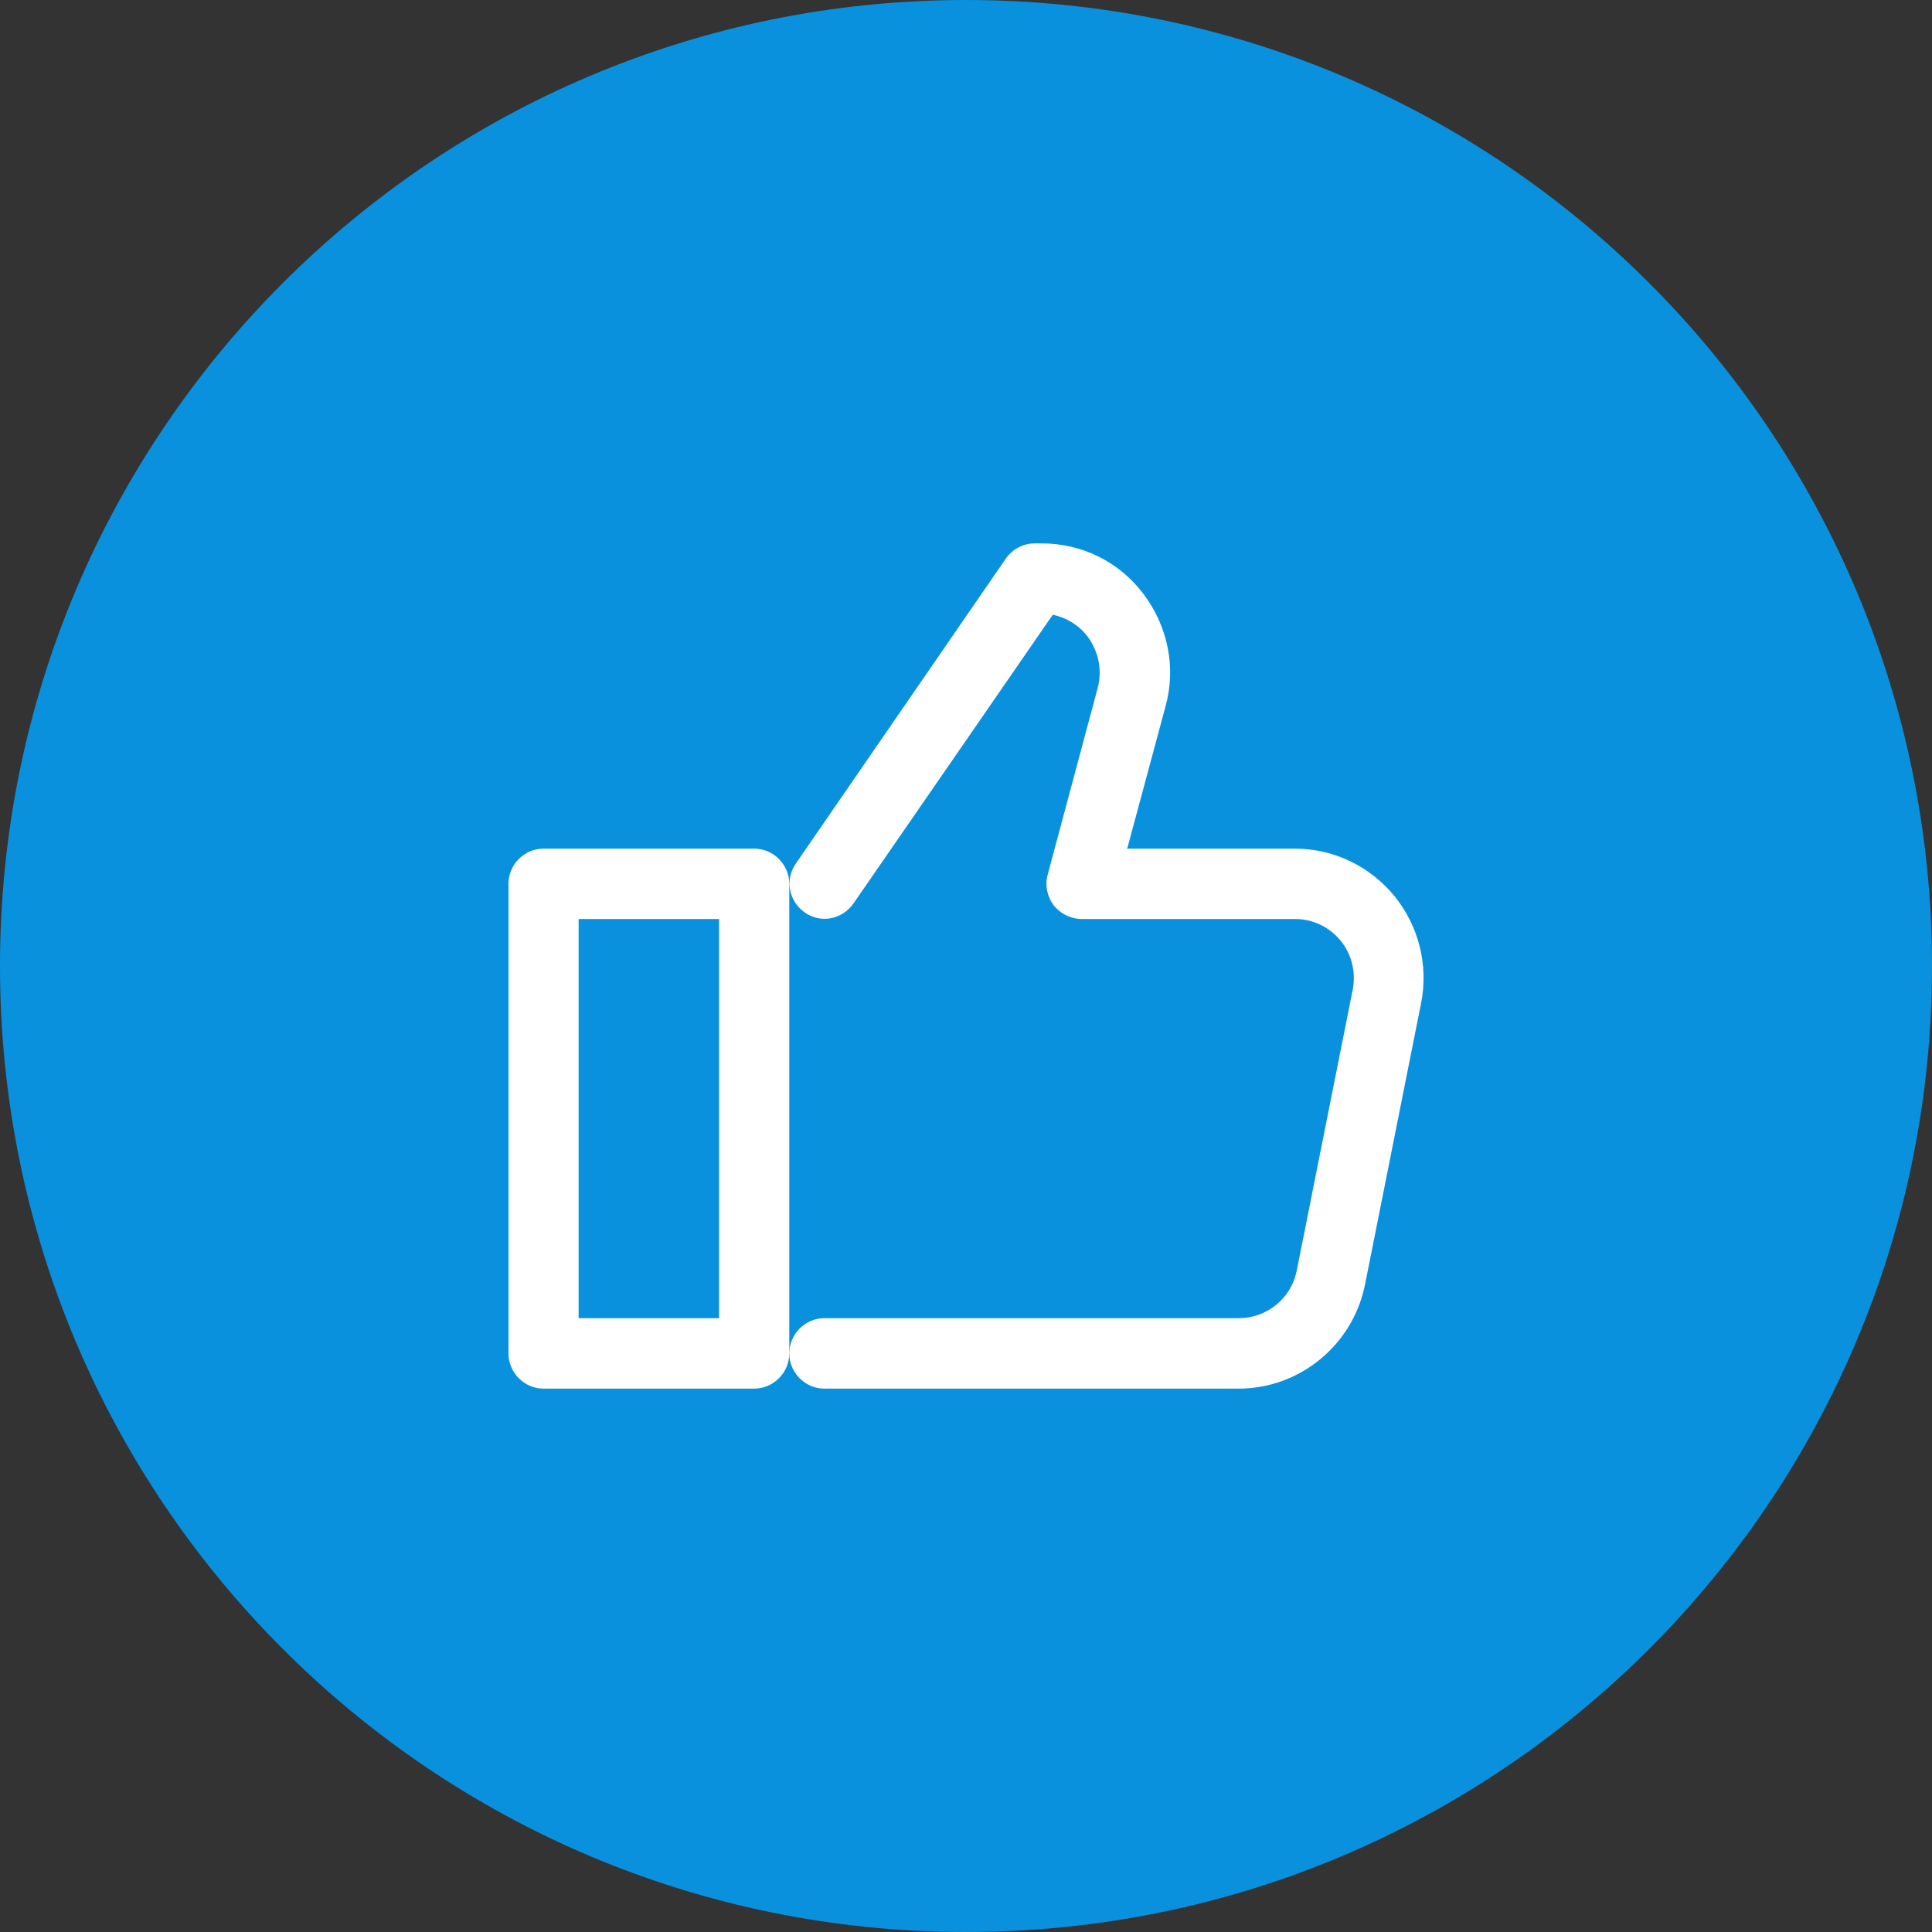 <svg width="32" height="32" viewBox="0 0 32 32" fill="none" xmlns="http://www.w3.org/2000/svg">
<rect x="0" y="0" width="32" height="32" fill="#333333" stroke="none"/>
<path d="M0 16C0 7.163 7.163 0 16 0V0C24.837 0 32 7.163 32 16V16C32 24.837 24.837 32 16 32V32C7.163 32 0 24.837 0 16V16Z" fill="#0991DD"/>
<path d="M12.491 23H9.003C8.685 23 8.422 22.736 8.422 22.417V14.639C8.422 14.32 8.685 14.056 9.003 14.056H12.491C12.809 14.056 13.073 14.32 13.073 14.639V22.417C13.073 22.736 12.809 23 12.491 23ZM9.584 21.833H11.91V15.222H9.584V21.833Z" fill="white"/>
<path d="M20.522 23H13.654C13.336 23 13.073 22.736 13.073 22.417C13.073 22.098 13.336 21.833 13.654 21.833H20.522C20.98 21.833 21.383 21.507 21.476 21.056L22.406 16.389C22.46 16.101 22.39 15.806 22.204 15.58C22.018 15.354 21.747 15.222 21.453 15.222H17.918C17.739 15.222 17.569 15.137 17.453 14.997C17.344 14.849 17.305 14.662 17.352 14.491L18.181 11.396C18.259 11.1 18.197 10.797 18.018 10.548C17.871 10.353 17.662 10.229 17.437 10.182L14.135 14.966C13.949 15.23 13.592 15.3 13.329 15.113C13.065 14.927 12.995 14.569 13.181 14.304L16.662 9.249C16.77 9.093 16.949 9 17.142 9H17.251C17.918 9 18.538 9.303 18.941 9.84C19.344 10.377 19.483 11.053 19.305 11.699L18.67 14.056H21.445C22.088 14.056 22.685 14.343 23.096 14.841C23.499 15.339 23.662 15.984 23.538 16.614L22.608 21.281C22.406 22.277 21.53 23 20.515 23H20.522Z" fill="white"/>
</svg>
